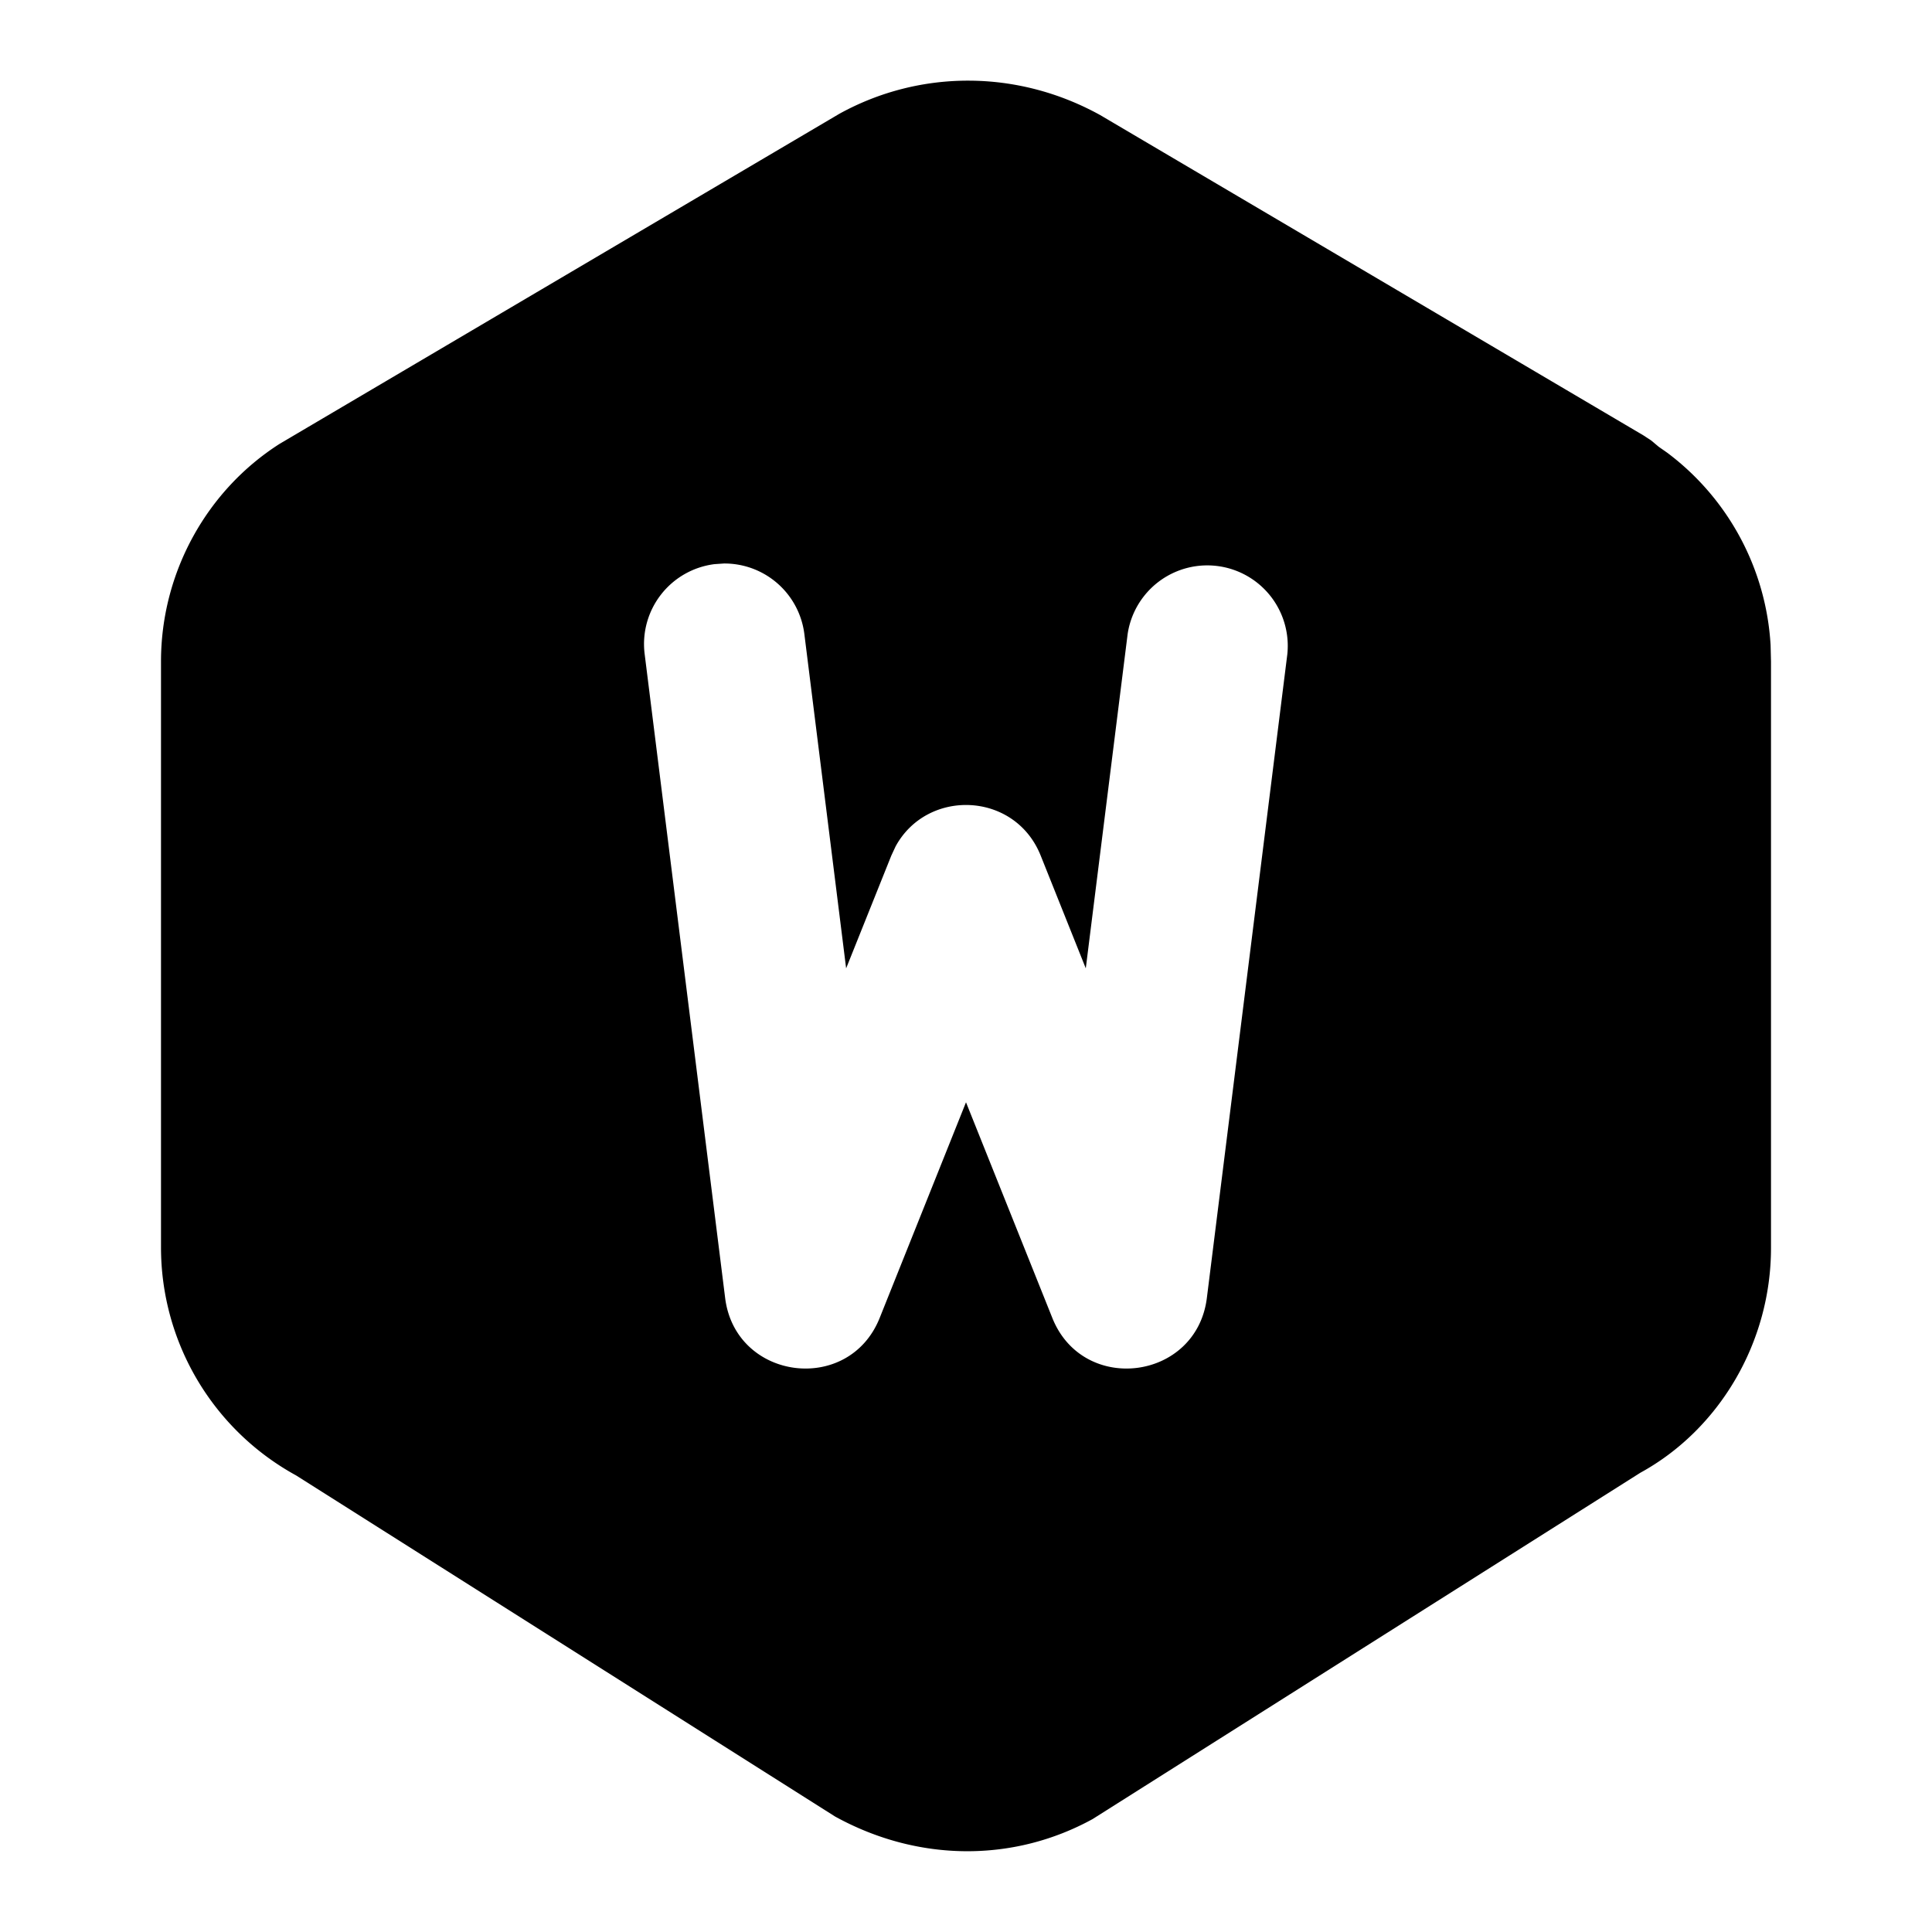 <svg xmlns="http://www.w3.org/2000/svg" viewBox="0 0 24 24" fill="currentColor" class="icon icon-tabler icons-tabler-filled icon-tabler-hexagon-letter-w" id="icon"><path d="M0 0h24v24H0z" fill="none"/><path d="m13.666 1.429 6.75 3.98.096.063.093.078.106.074a3.22 3.22 0 0 1 1.284 2.39l.005.204v7.284c0 1.175-.643 2.256-1.623 2.793l-6.804 4.302c-.98.538-2.166.538-3.2-.032l-6.695-4.237A3.23 3.23 0 0 1 2 15.502V8.217c0-1.106.57-2.128 1.476-2.705l6.95-4.098c1-.552 2.214-.552 3.24.015m.342 6.447-.52 4.153-.56-1.4c-.319-.799-1.41-.837-1.803-.114l-.053.114-.561 1.4-.519-4.153a1 1 0 0 0-1-.876l-.116.008a1 1 0 0 0-.868 1.116l1 8c.128 1.025 1.537 1.207 1.92.247L12 13.693l1.072 2.678c.383.96 1.792.778 1.92-.247l1-8a1 1 0 0 0-1.984-.248"/></svg>